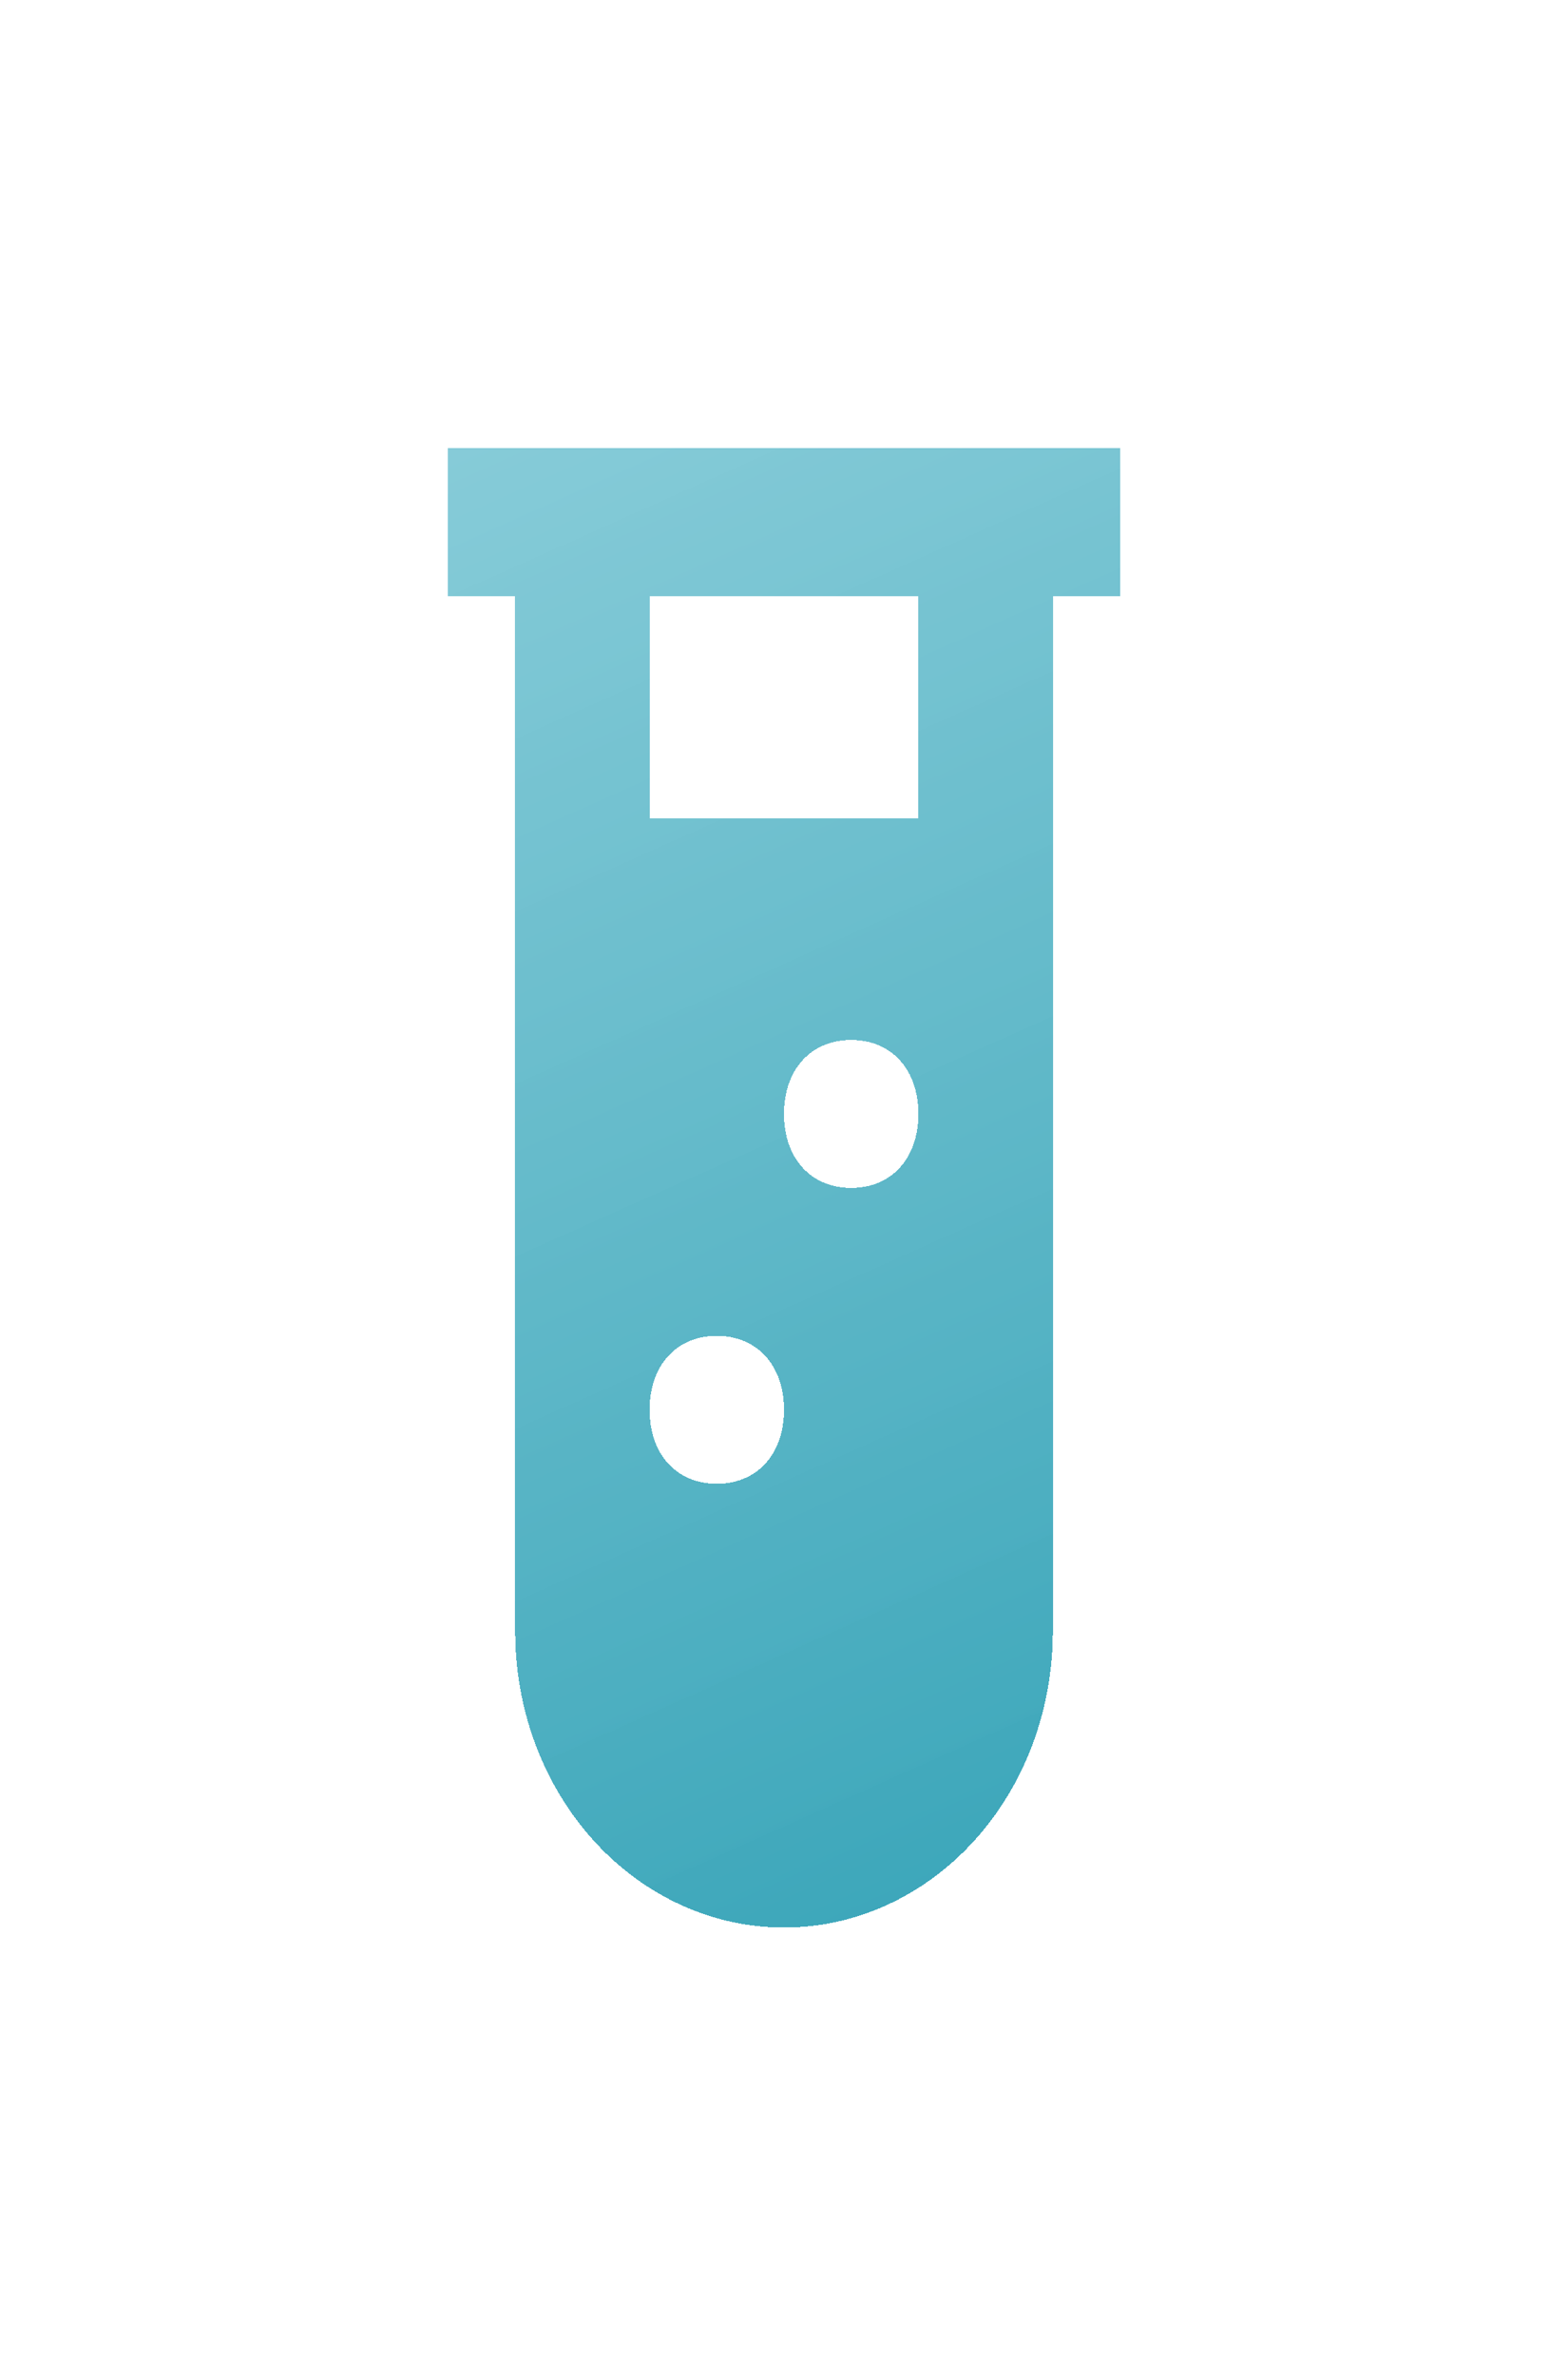<svg width="70" height="106" viewBox="0 0 70 106" fill="none" xmlns="http://www.w3.org/2000/svg">
<g filter="url(#filter0_d_143_329)">
<path d="M20 15V21.6H23V67.8C23 71.301 24.264 74.658 26.515 77.134C28.765 79.609 31.817 81 35 81C38.183 81 41.235 79.609 43.485 77.134C45.736 74.658 47 71.301 47 67.8V21.6H50V15H20ZM32 61.2C30.2 61.2 29 59.88 29 57.9C29 55.92 30.2 54.6 32 54.6C33.8 54.6 35 55.92 35 57.9C35 59.88 33.8 61.2 32 61.2ZM38 48C36.2 48 35 46.68 35 44.7C35 42.72 36.2 41.4 38 41.4C39.8 41.4 41 42.72 41 44.7C41 46.68 39.8 48 38 48ZM41 31.5H29V21.6H41V31.5Z" fill="url(#paint0_linear_143_329)" shape-rendering="crispEdges"/>
</g>
<defs>
<filter id="filter0_d_143_329" x="0" y="0" width="70" height="106" filterUnits="userSpaceOnUse" color-interpolation-filters="sRGB">
<feFlood flood-opacity="0" result="BackgroundImageFix"/>
<feColorMatrix in="SourceAlpha" type="matrix" values="0 0 0 0 0 0 0 0 0 0 0 0 0 0 0 0 0 0 127 0" result="hardAlpha"/>
<feOffset dy="5"/>
<feGaussianBlur stdDeviation="10"/>
<feComposite in2="hardAlpha" operator="out"/>
<feColorMatrix type="matrix" values="0 0 0 0 0.135 0 0 0 0 0.605 0 0 0 0 0.692 0 0 0 0.62 0"/>
<feBlend mode="normal" in2="BackgroundImageFix" result="effect1_dropShadow_143_329"/>
<feBlend mode="normal" in="SourceGraphic" in2="effect1_dropShadow_143_329" result="shape"/>
</filter>
<linearGradient id="paint0_linear_143_329" x1="63.571" y1="75.261" x2="19.684" y2="-22.88" gradientUnits="userSpaceOnUse">
<stop stop-color="#37A4B8"/>
<stop offset="1" stop-color="#A5DBE5" stop-opacity="0.94"/>
</linearGradient>
</defs>
</svg>
